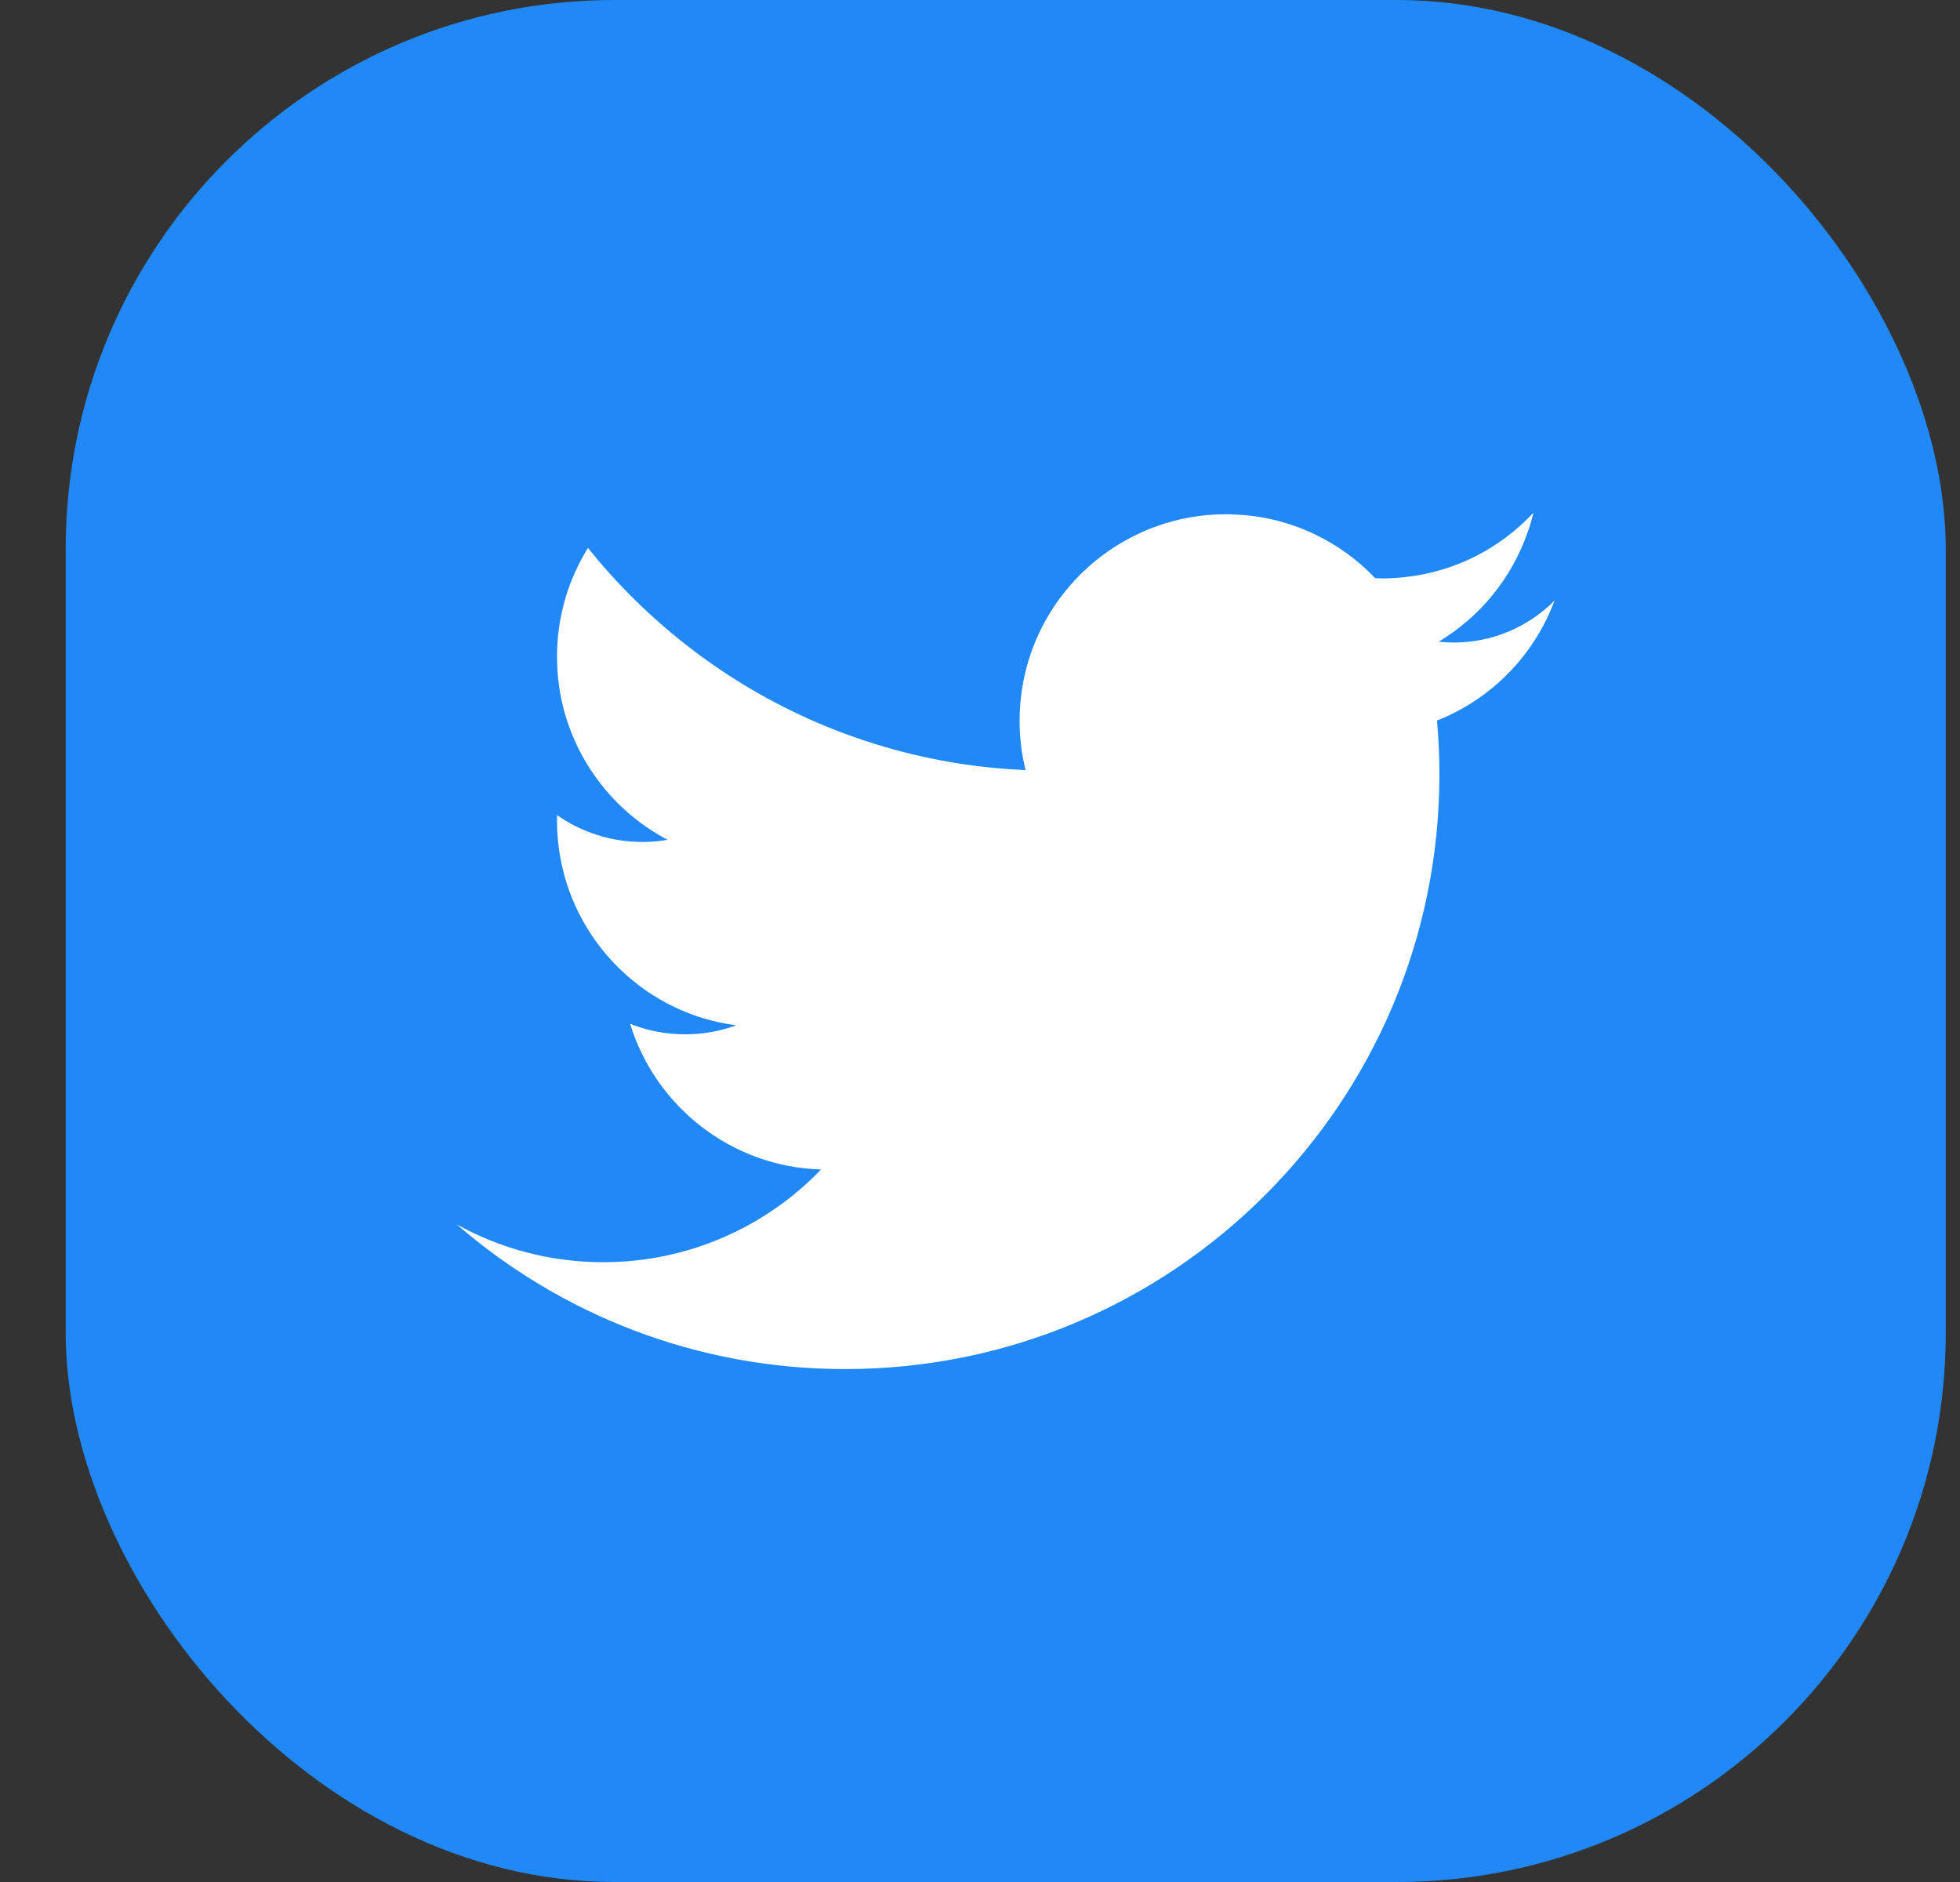 <svg width="25" height="24" viewBox="0 0 25 24" fill="none" xmlns="http://www.w3.org/2000/svg">
<rect x="0" y="0" width="25" height="24" fill="#333333" stroke="none"/>
<g clip-path="url(#clip0_361_5245)">
<rect x="0.838" width="23.98" height="24" rx="7" fill="#2188F7"/>
<path d="M19.831 7.656C19.502 7.988 19.047 8.194 18.542 8.194C18.477 8.194 18.414 8.19 18.351 8.183C18.878 7.867 19.284 7.372 19.487 6.782C19.487 6.782 19.488 6.782 19.488 6.781C19.516 6.702 19.539 6.622 19.559 6.539C19.142 6.985 18.572 7.287 17.933 7.358C17.835 7.37 17.735 7.376 17.634 7.376C17.602 7.376 17.572 7.375 17.541 7.373C17.325 7.145 17.067 6.958 16.781 6.819C16.462 6.664 16.106 6.572 15.731 6.561C15.7 6.559 15.669 6.558 15.637 6.558C15.319 6.558 15.013 6.614 14.731 6.719C14.658 6.745 14.588 6.774 14.519 6.808C13.624 7.228 13.005 8.138 13.005 9.193C13.005 9.409 13.031 9.62 13.081 9.82C12.807 9.809 12.535 9.783 12.269 9.743C12.184 9.729 12.099 9.715 12.014 9.699C11.335 9.572 10.688 9.355 10.086 9.06C9.548 8.797 9.046 8.471 8.589 8.093C8.205 7.776 7.854 7.423 7.54 7.037C7.526 7.021 7.512 7.003 7.5 6.987C7.482 7.015 7.464 7.044 7.449 7.073C7.229 7.457 7.105 7.901 7.105 8.375C7.105 8.39 7.105 8.405 7.106 8.42C7.111 8.775 7.186 9.113 7.321 9.42C7.378 9.557 7.448 9.685 7.528 9.808C7.763 10.17 8.084 10.472 8.463 10.681C8.48 10.692 8.498 10.701 8.516 10.709C8.489 10.714 8.461 10.719 8.432 10.722C8.355 10.732 8.274 10.737 8.194 10.737C7.79 10.737 7.414 10.611 7.107 10.395C7.105 10.418 7.105 10.441 7.105 10.464C7.105 11.217 7.42 11.895 7.924 12.374C8.317 12.749 8.825 13.002 9.39 13.075C9.187 13.15 8.967 13.19 8.738 13.19C8.491 13.19 8.254 13.143 8.037 13.056C8.36 14.108 9.324 14.879 10.473 14.914C9.771 15.643 8.785 16.096 7.694 16.096C7.016 16.096 6.379 15.921 5.826 15.614C7.154 16.764 8.886 17.459 10.78 17.459C14.966 17.459 18.36 14.063 18.36 9.873C18.36 9.643 18.35 9.415 18.329 9.189C19.021 8.916 19.571 8.356 19.83 7.654L19.831 7.656Z" fill="white"/>
</g>
<defs>
<clipPath id="clip0_361_5245">
<rect width="23.98" height="24" fill="white" transform="translate(0.838)"/>
</clipPath>
</defs>
</svg>
